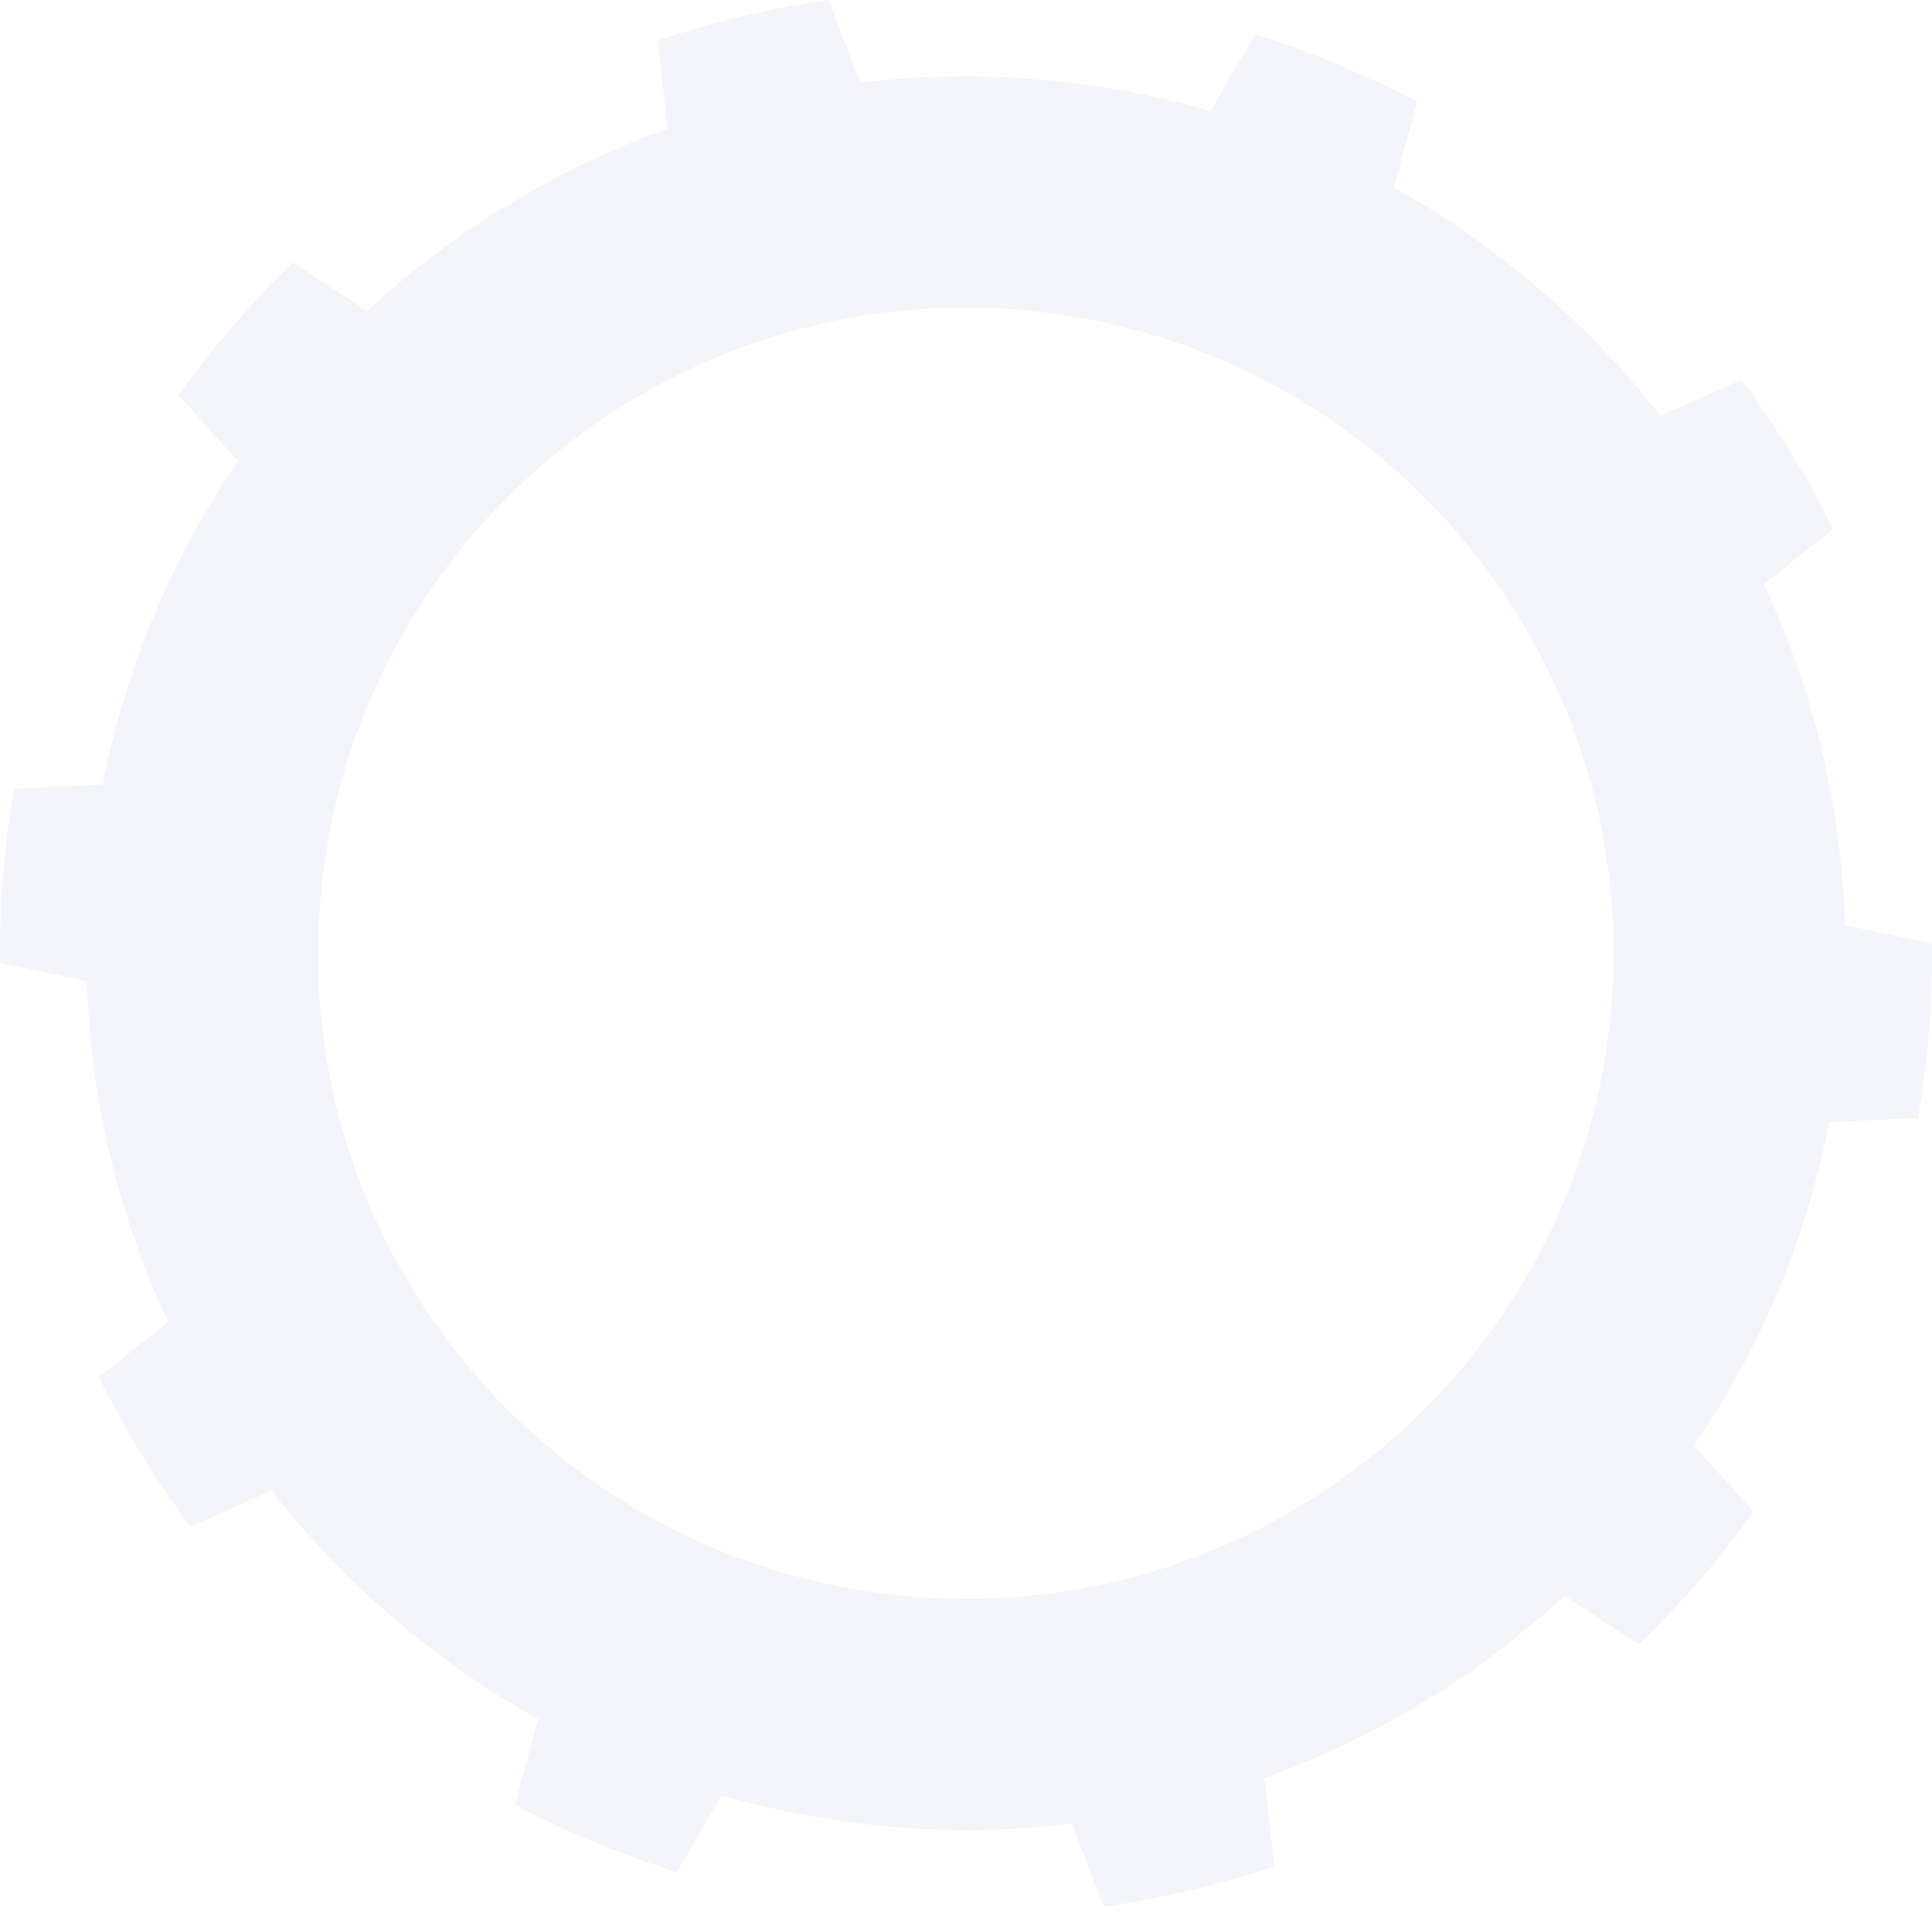 <svg width="29" height="29" viewBox="0 0 29 29" fill="none" xmlns="http://www.w3.org/2000/svg">
<g opacity="0.2">
<path d="M28.999 14.163L27.695 13.888C27.64 12.076 27.211 10.345 26.476 8.773L27.515 7.942C27.126 7.152 26.666 6.406 26.142 5.7L24.923 6.241C23.839 4.854 22.48 3.683 20.922 2.813L21.271 1.526C20.502 1.121 19.688 0.781 18.838 0.515L18.169 1.667C17.335 1.426 16.461 1.266 15.562 1.191C14.662 1.116 13.773 1.136 12.909 1.241L12.439 0C11.56 0.125 10.701 0.33 9.877 0.606L10.017 1.932C8.338 2.537 6.805 3.473 5.511 4.669L4.397 3.939C3.767 4.549 3.193 5.215 2.678 5.93L3.573 6.921C2.594 8.353 1.889 9.994 1.545 11.776L0.211 11.841C0.136 12.266 0.081 12.702 0.046 13.142C0.011 13.582 -0.004 14.023 0.001 14.453L1.305 14.729C1.36 16.54 1.789 18.272 2.524 19.843L1.485 20.674C1.874 21.465 2.334 22.21 2.858 22.916L4.077 22.376C5.161 23.762 6.52 24.933 8.078 25.804L7.729 27.09C8.498 27.495 9.312 27.836 10.162 28.101L10.831 26.95C11.665 27.19 12.539 27.35 13.438 27.425C14.338 27.5 15.227 27.48 16.091 27.375L16.566 28.621C17.445 28.496 18.304 28.291 19.128 28.016L18.978 26.69C20.657 26.084 22.19 25.148 23.484 23.952L24.603 24.683C25.233 24.072 25.807 23.407 26.322 22.691L25.427 21.7C26.407 20.269 27.111 18.627 27.456 16.846L28.789 16.78C28.864 16.355 28.919 15.92 28.954 15.479C28.989 15.039 29.004 14.598 28.999 14.163ZM13.713 23.967C8.358 23.532 4.372 18.857 4.806 13.527C5.241 8.193 9.932 4.219 15.282 4.649C20.637 5.085 24.623 9.759 24.189 15.094C23.754 20.429 19.063 24.398 13.713 23.967Z" fill="#ABB5DB" fill-opacity="0.69"/>
</g>
</svg>
